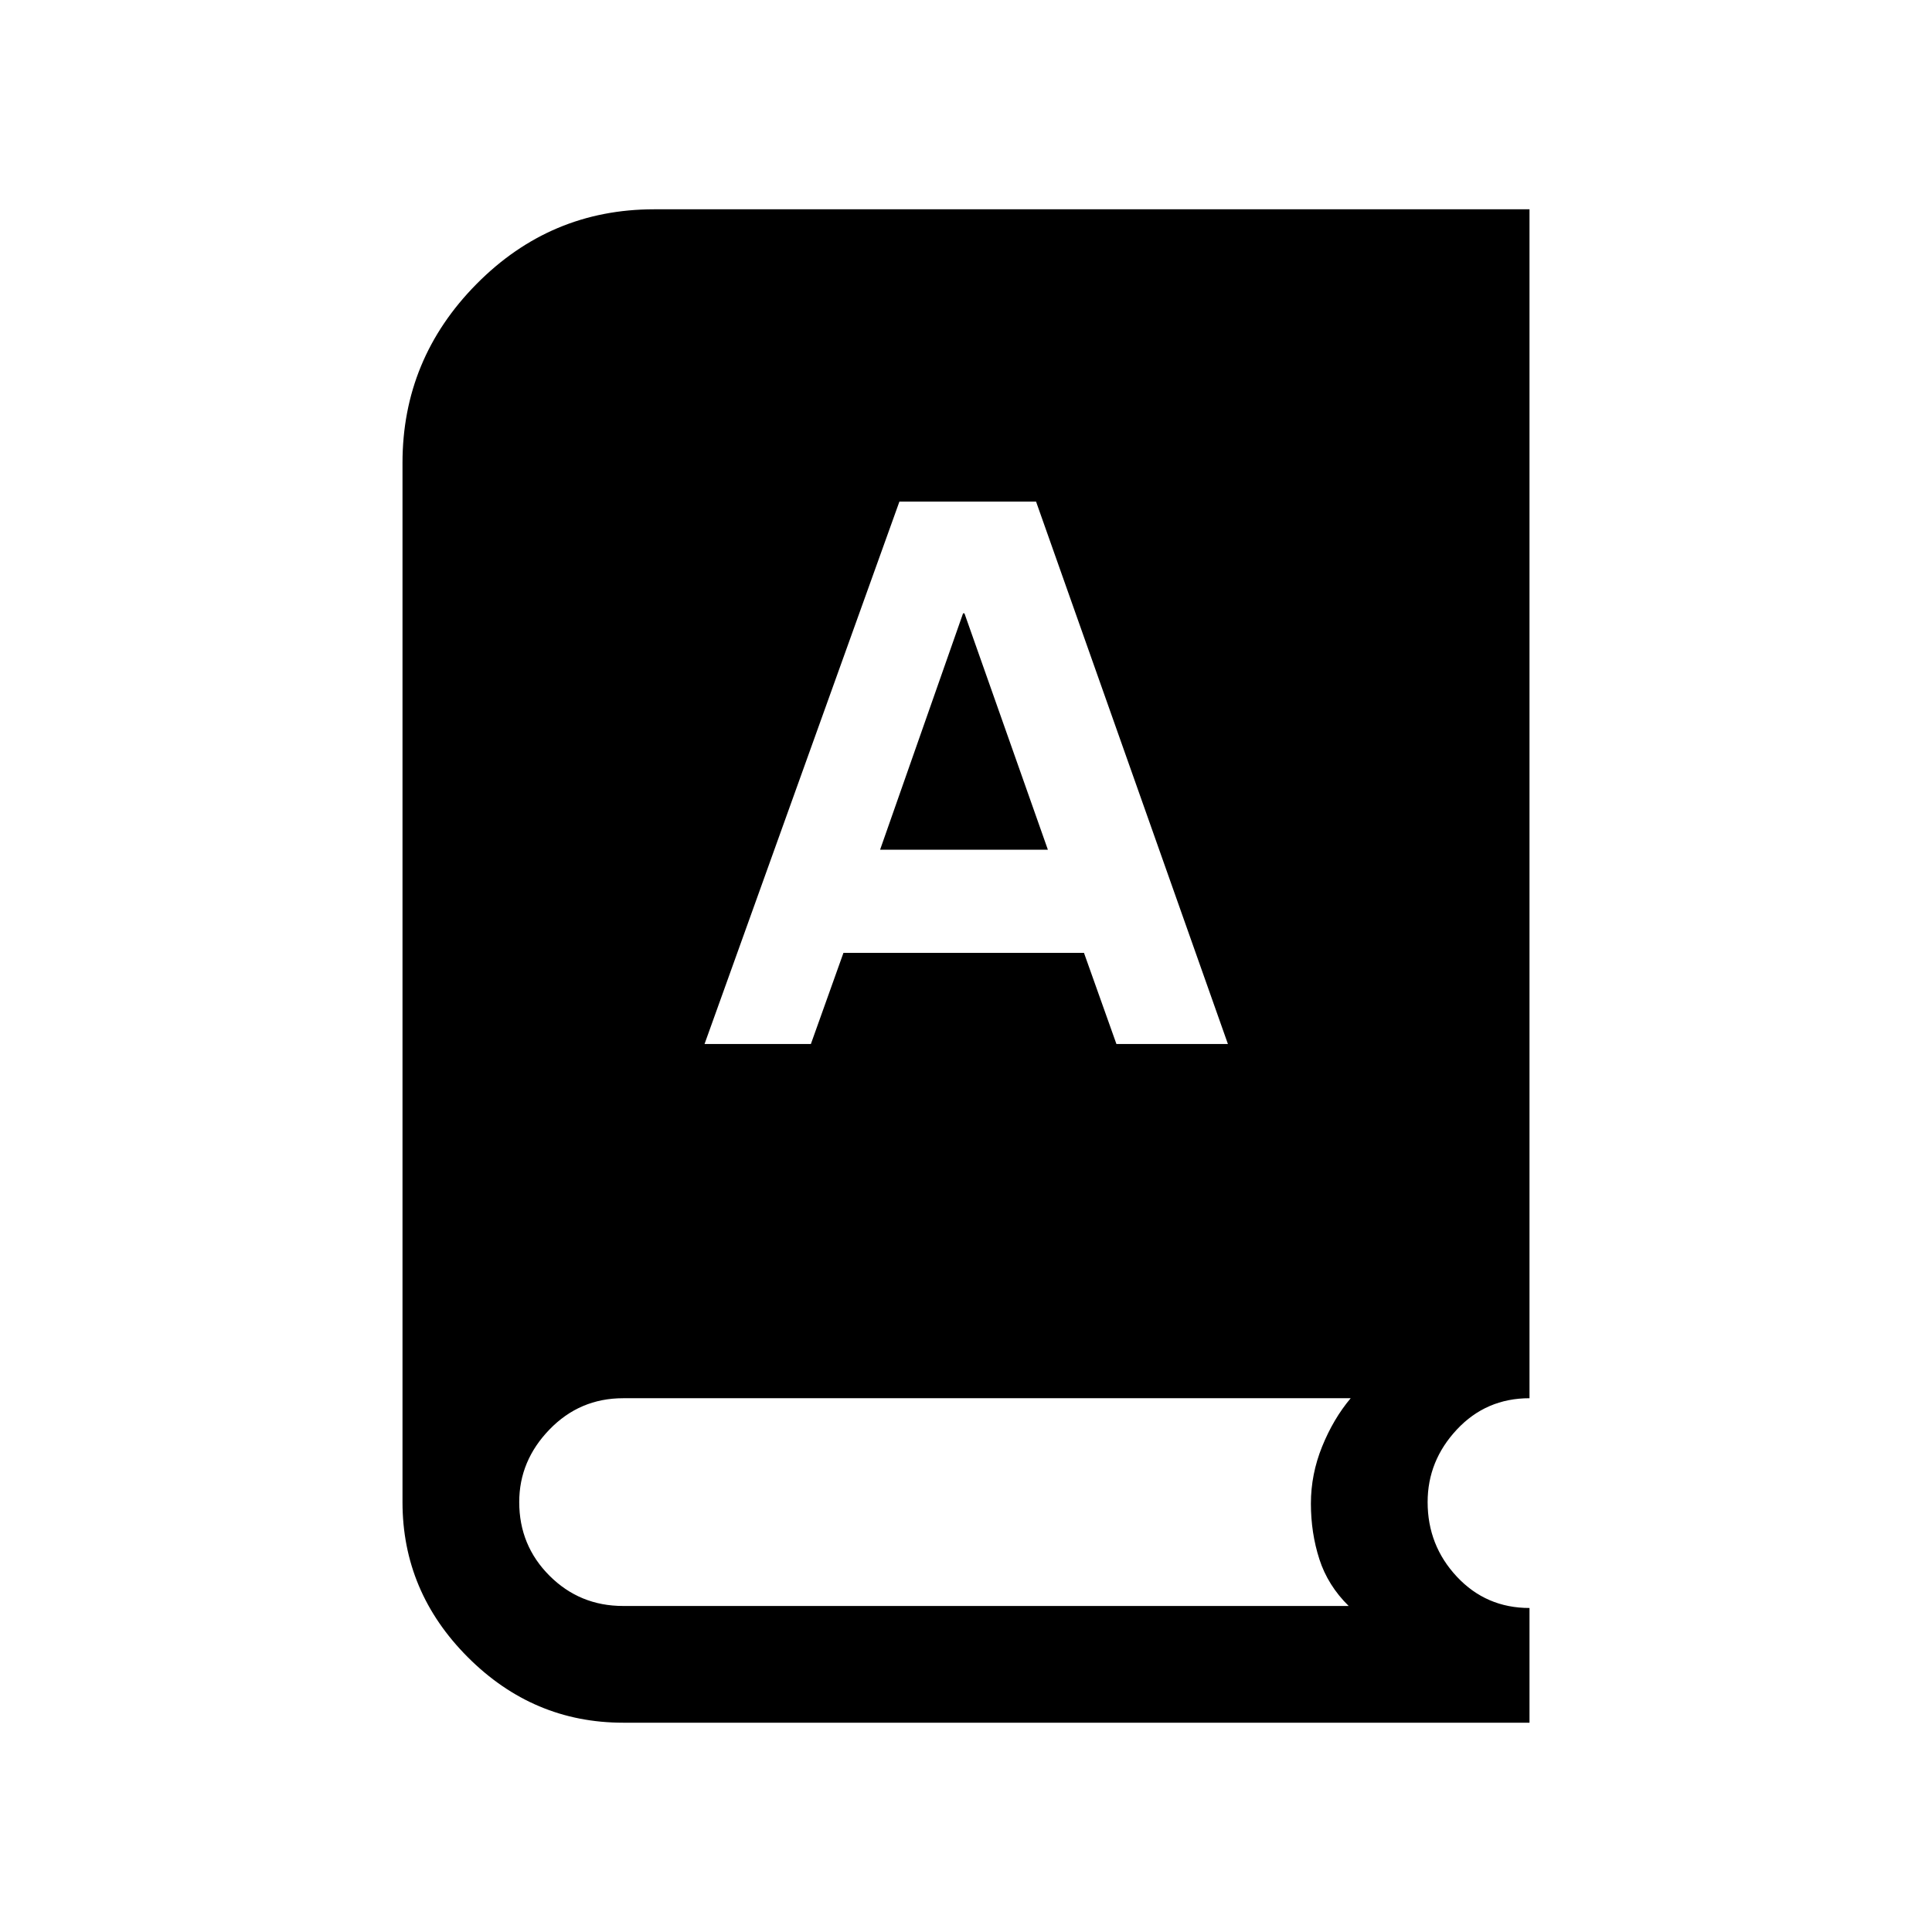 <svg xmlns="http://www.w3.org/2000/svg" height="20" viewBox="0 -960 960 960" width="20"><path d="M309.62-104q-44.62 0-77.12-32.5Q200-169 200-213.62V-730q0-51.64 36.73-88.82Q273.46-856 325-856h435v590.77q-21.54 0-36.08 15.54t-14.54 36.07q0 21.54 14.54 37.08T760-161v57H309.62Zm40.46-337.23h52.84l16.19-45.31h119.51l16.13 45.31h55.4l-95.34-269.54h-67.89l-96.84 269.54Zm87.23-96.54 41.23-117.46h.69l41.46 117.46h-83.38ZM309.62-162h360.53q-10.38-10.23-14.57-23.27-4.2-13.04-4.2-27.62 0-14.56 5.58-28.33 5.58-13.78 14.19-24.01H309.62q-21.54 0-36.58 15.54T258-213.62q0 21.54 15.04 36.58T309.62-162Z"/></svg>